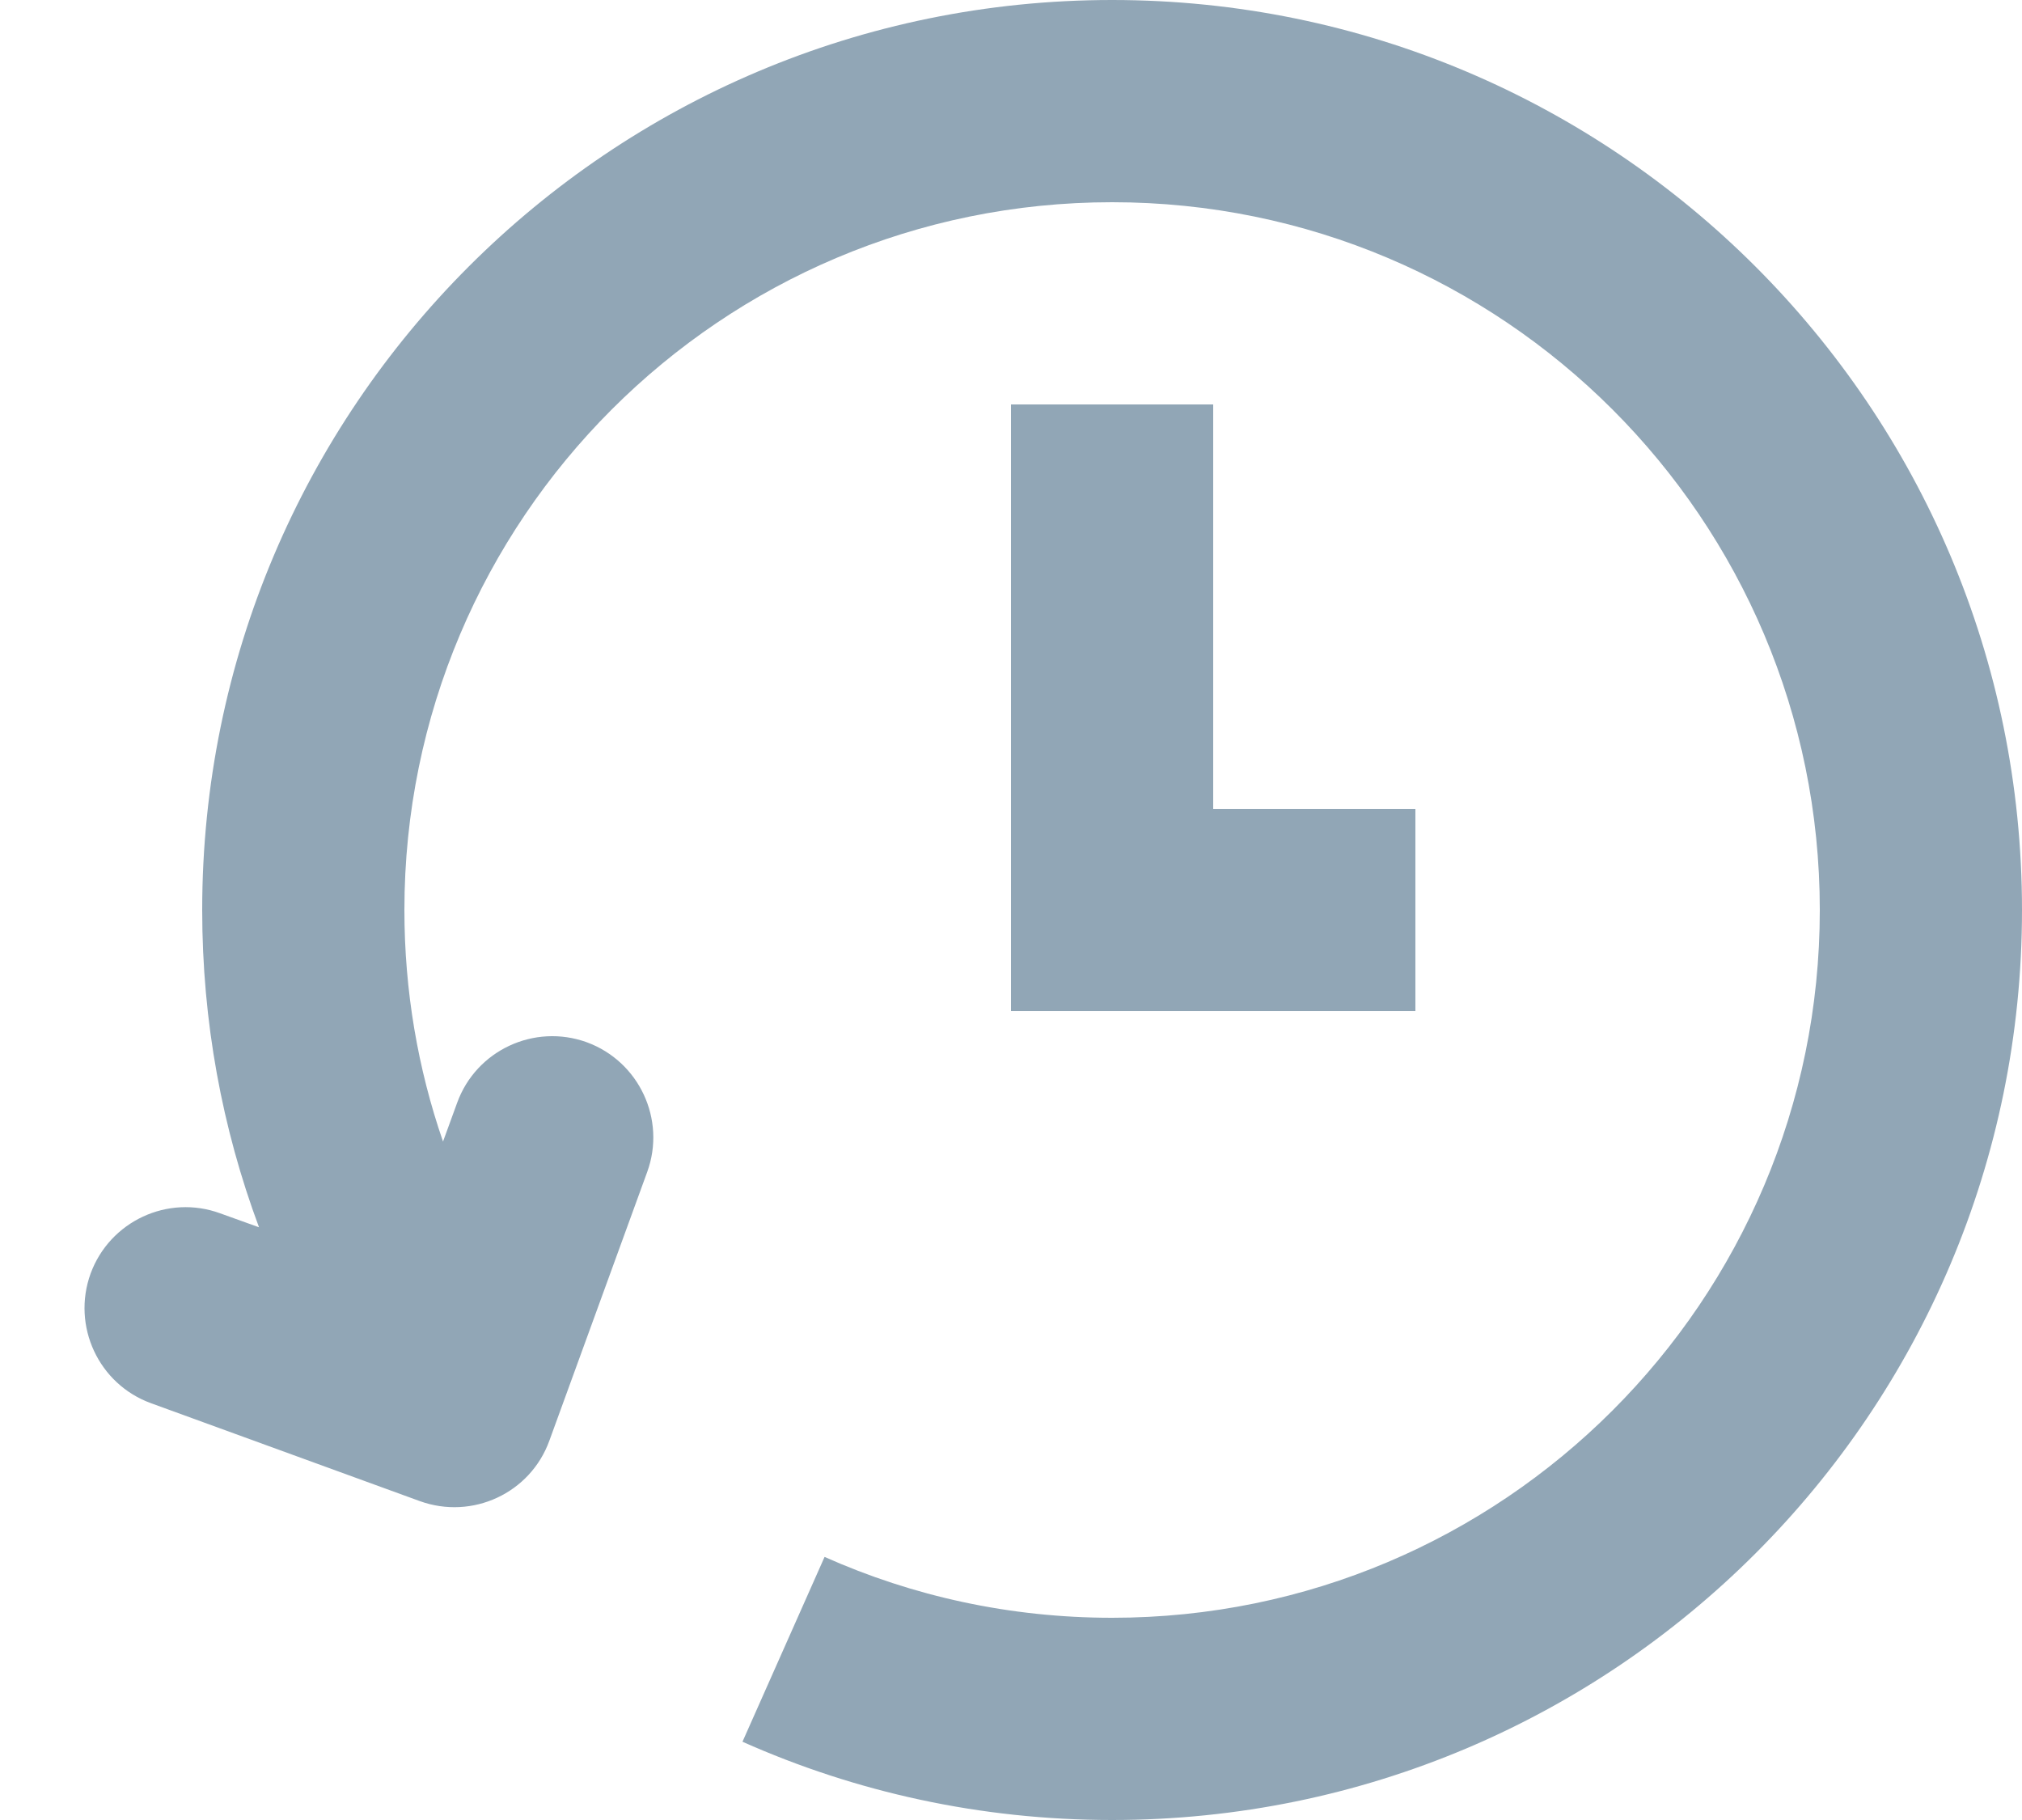 <svg xmlns="http://www.w3.org/2000/svg" width="10" height="9" viewBox="0 0 10 9">
  <path fill="#91A6B6" fill-rule="evenodd" d="M2.191,5.645 L2.261,5.453 C2.355,5.194 2.642,5.06 2.902,5.154 C3.161,5.249 3.295,5.536 3.201,5.795 L2.717,7.124 C2.623,7.384 2.336,7.517 2.076,7.423 L0.747,6.939 C0.488,6.845 0.354,6.558 0.448,6.298 C0.543,6.039 0.83,5.905 1.089,6 L1.281,6.069 C1.099,5.581 1,5.052 1,4.5 C1,2.015 3.015,0 5.5,0 C7.985,0 10,2.015 10,4.5 C10,6.985 7.985,9 5.5,9 C4.849,9 4.231,8.862 3.672,8.613 L3.672,8.613 L4.078,7.699 C4.513,7.893 4.994,8 5.5,8 C7.433,8 9,6.433 9,4.5 C9,2.567 7.433,1 5.5,1 C3.567,1 2,2.567 2,4.5 C2,4.901 2.067,5.286 2.191,5.645 Z M6,4 L7,4 L7,5 L5,5 L5,2 L6,2 L6,4 Z"/>
</svg>
